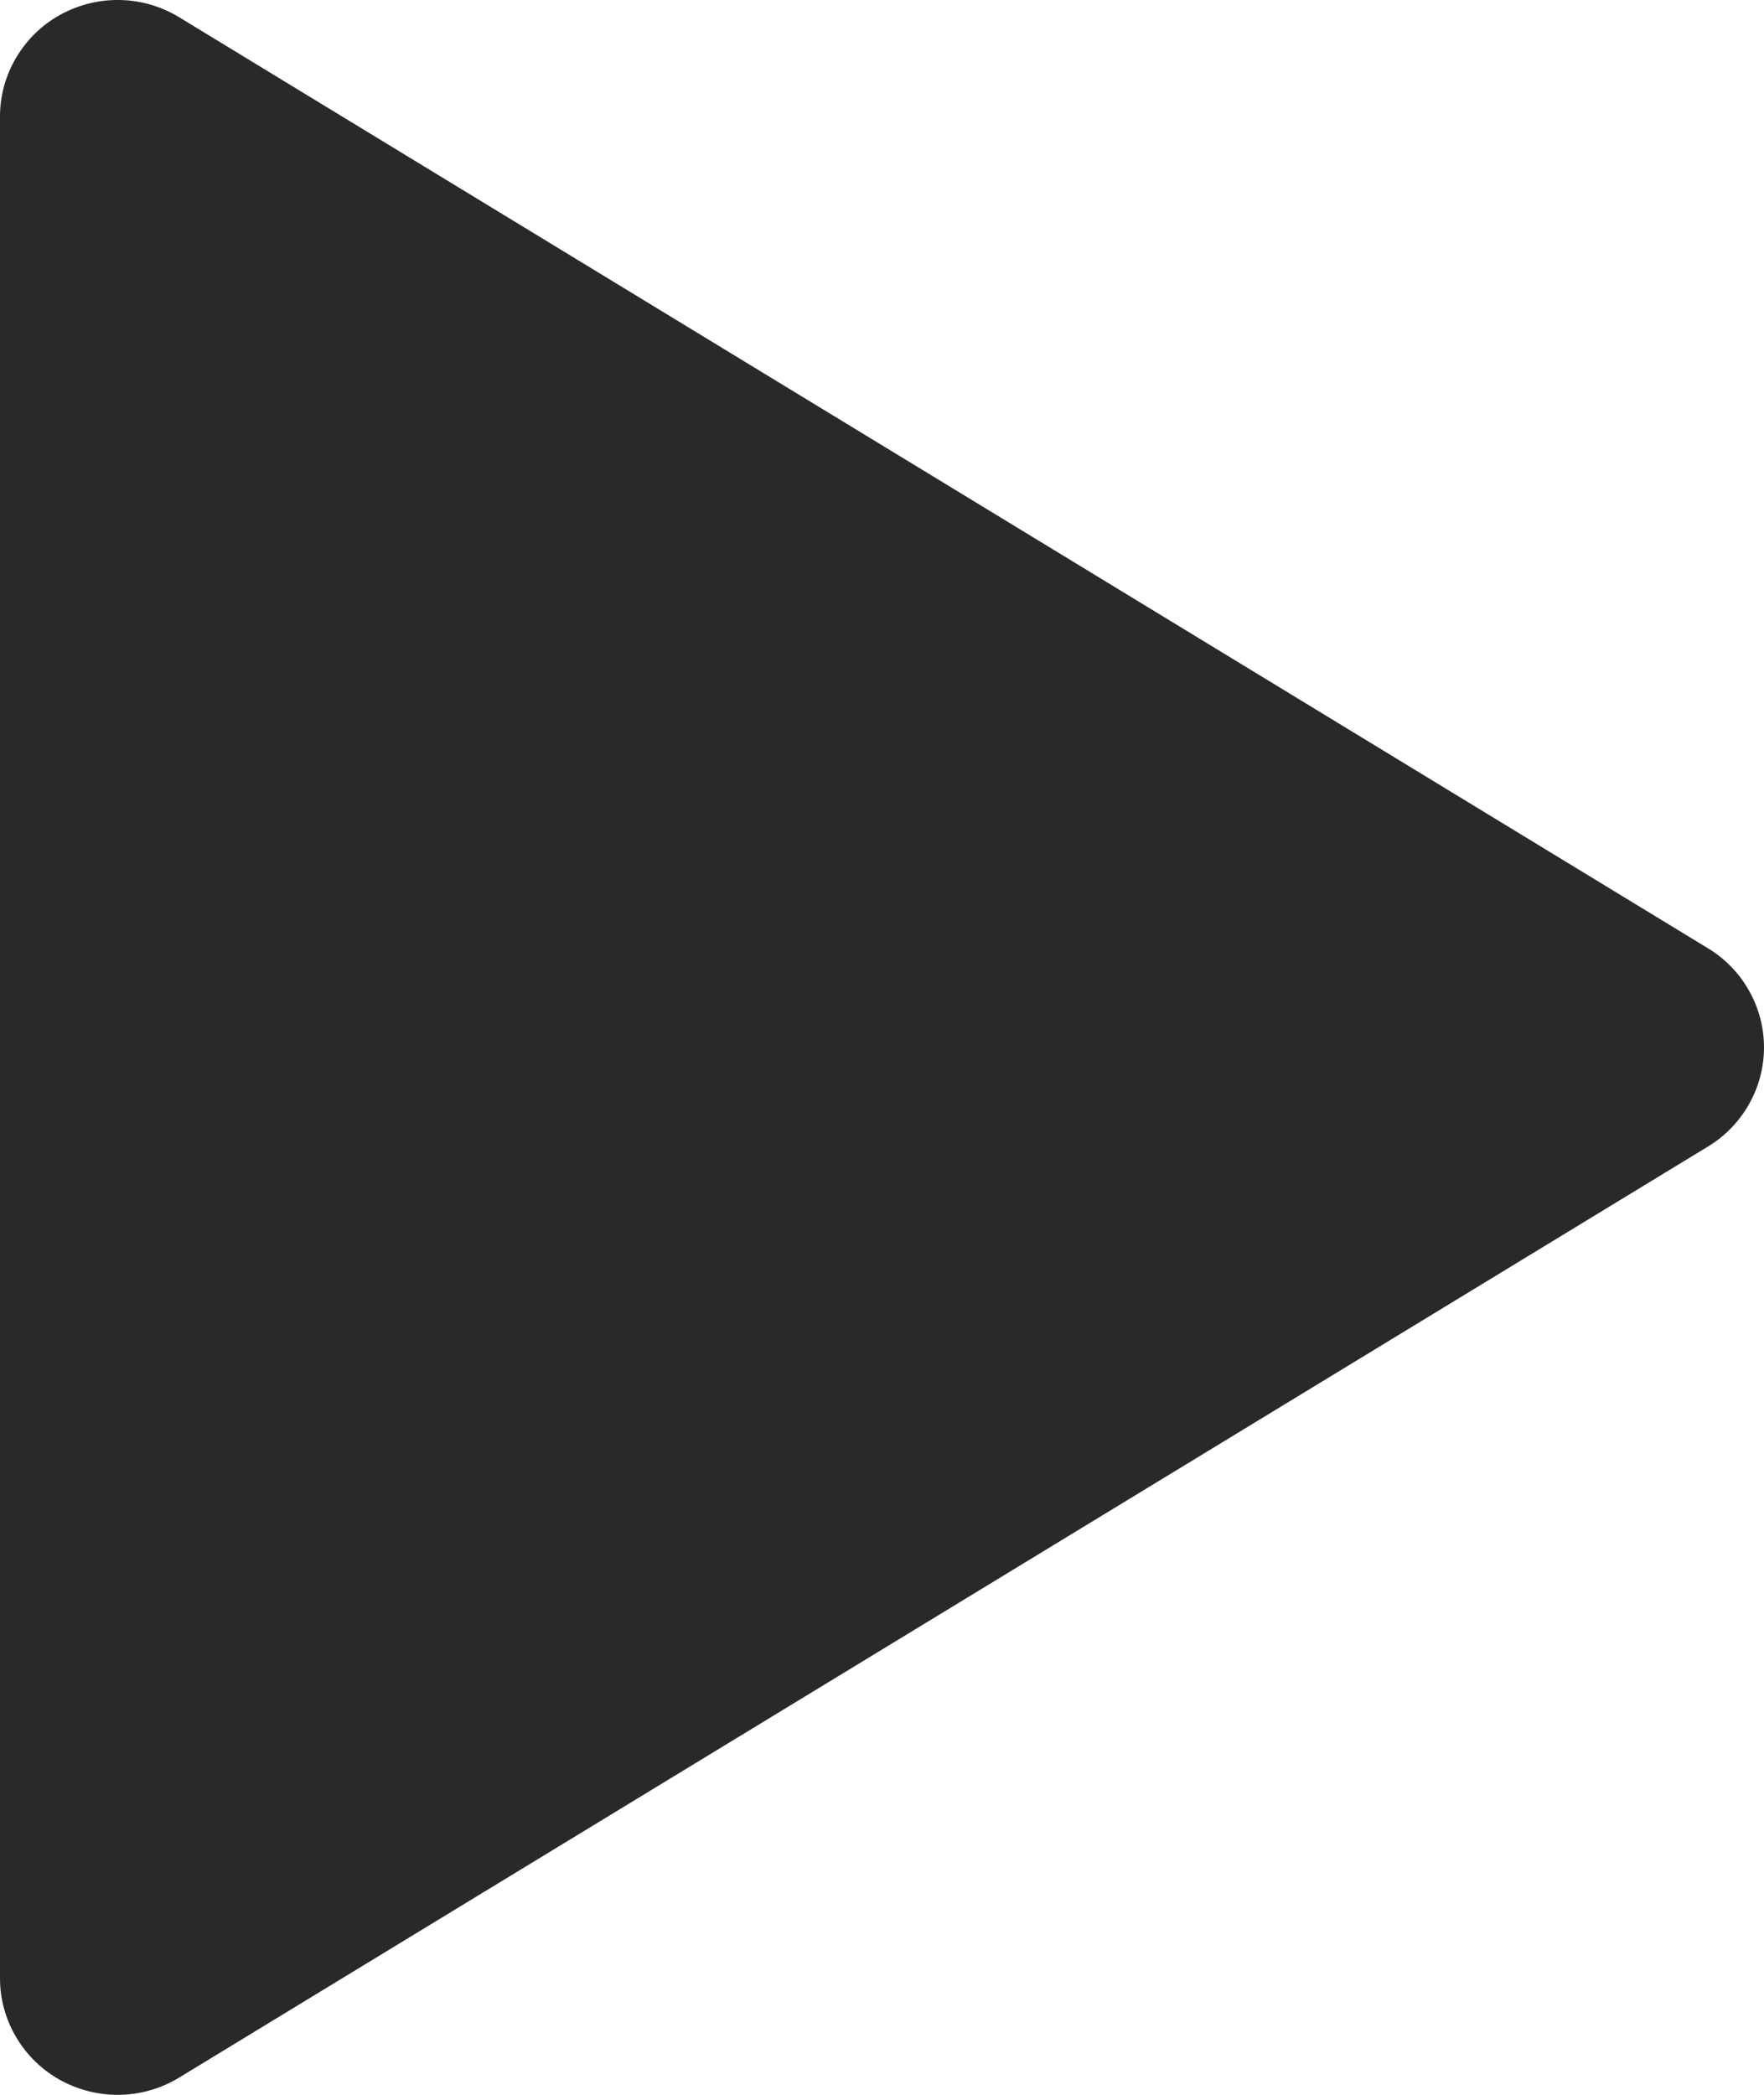 <svg width="16" height="19" viewBox="0 0 16 19" fill="none" xmlns="http://www.w3.org/2000/svg">
<path d="M4.23525e-08 1.056V17.944C-5.3432e-05 18.132 0.051 18.316 0.147 18.478C0.243 18.64 0.38 18.774 0.546 18.866C0.712 18.957 0.899 19.004 1.089 19C1.279 18.996 1.464 18.942 1.626 18.843L15.492 10.399C15.647 10.305 15.775 10.173 15.864 10.015C15.953 9.858 16 9.68 16 9.5C16 9.32 15.953 9.142 15.864 8.985C15.775 8.827 15.647 8.695 15.492 8.601L1.626 0.157C1.464 0.058 1.279 0.004 1.089 0C0.899 -0.004 0.712 0.043 0.546 0.134C0.38 0.226 0.243 0.36 0.147 0.522C0.051 0.684 -5.3432e-05 0.868 4.23525e-08 1.056Z" fill="#292929"/>
</svg>
